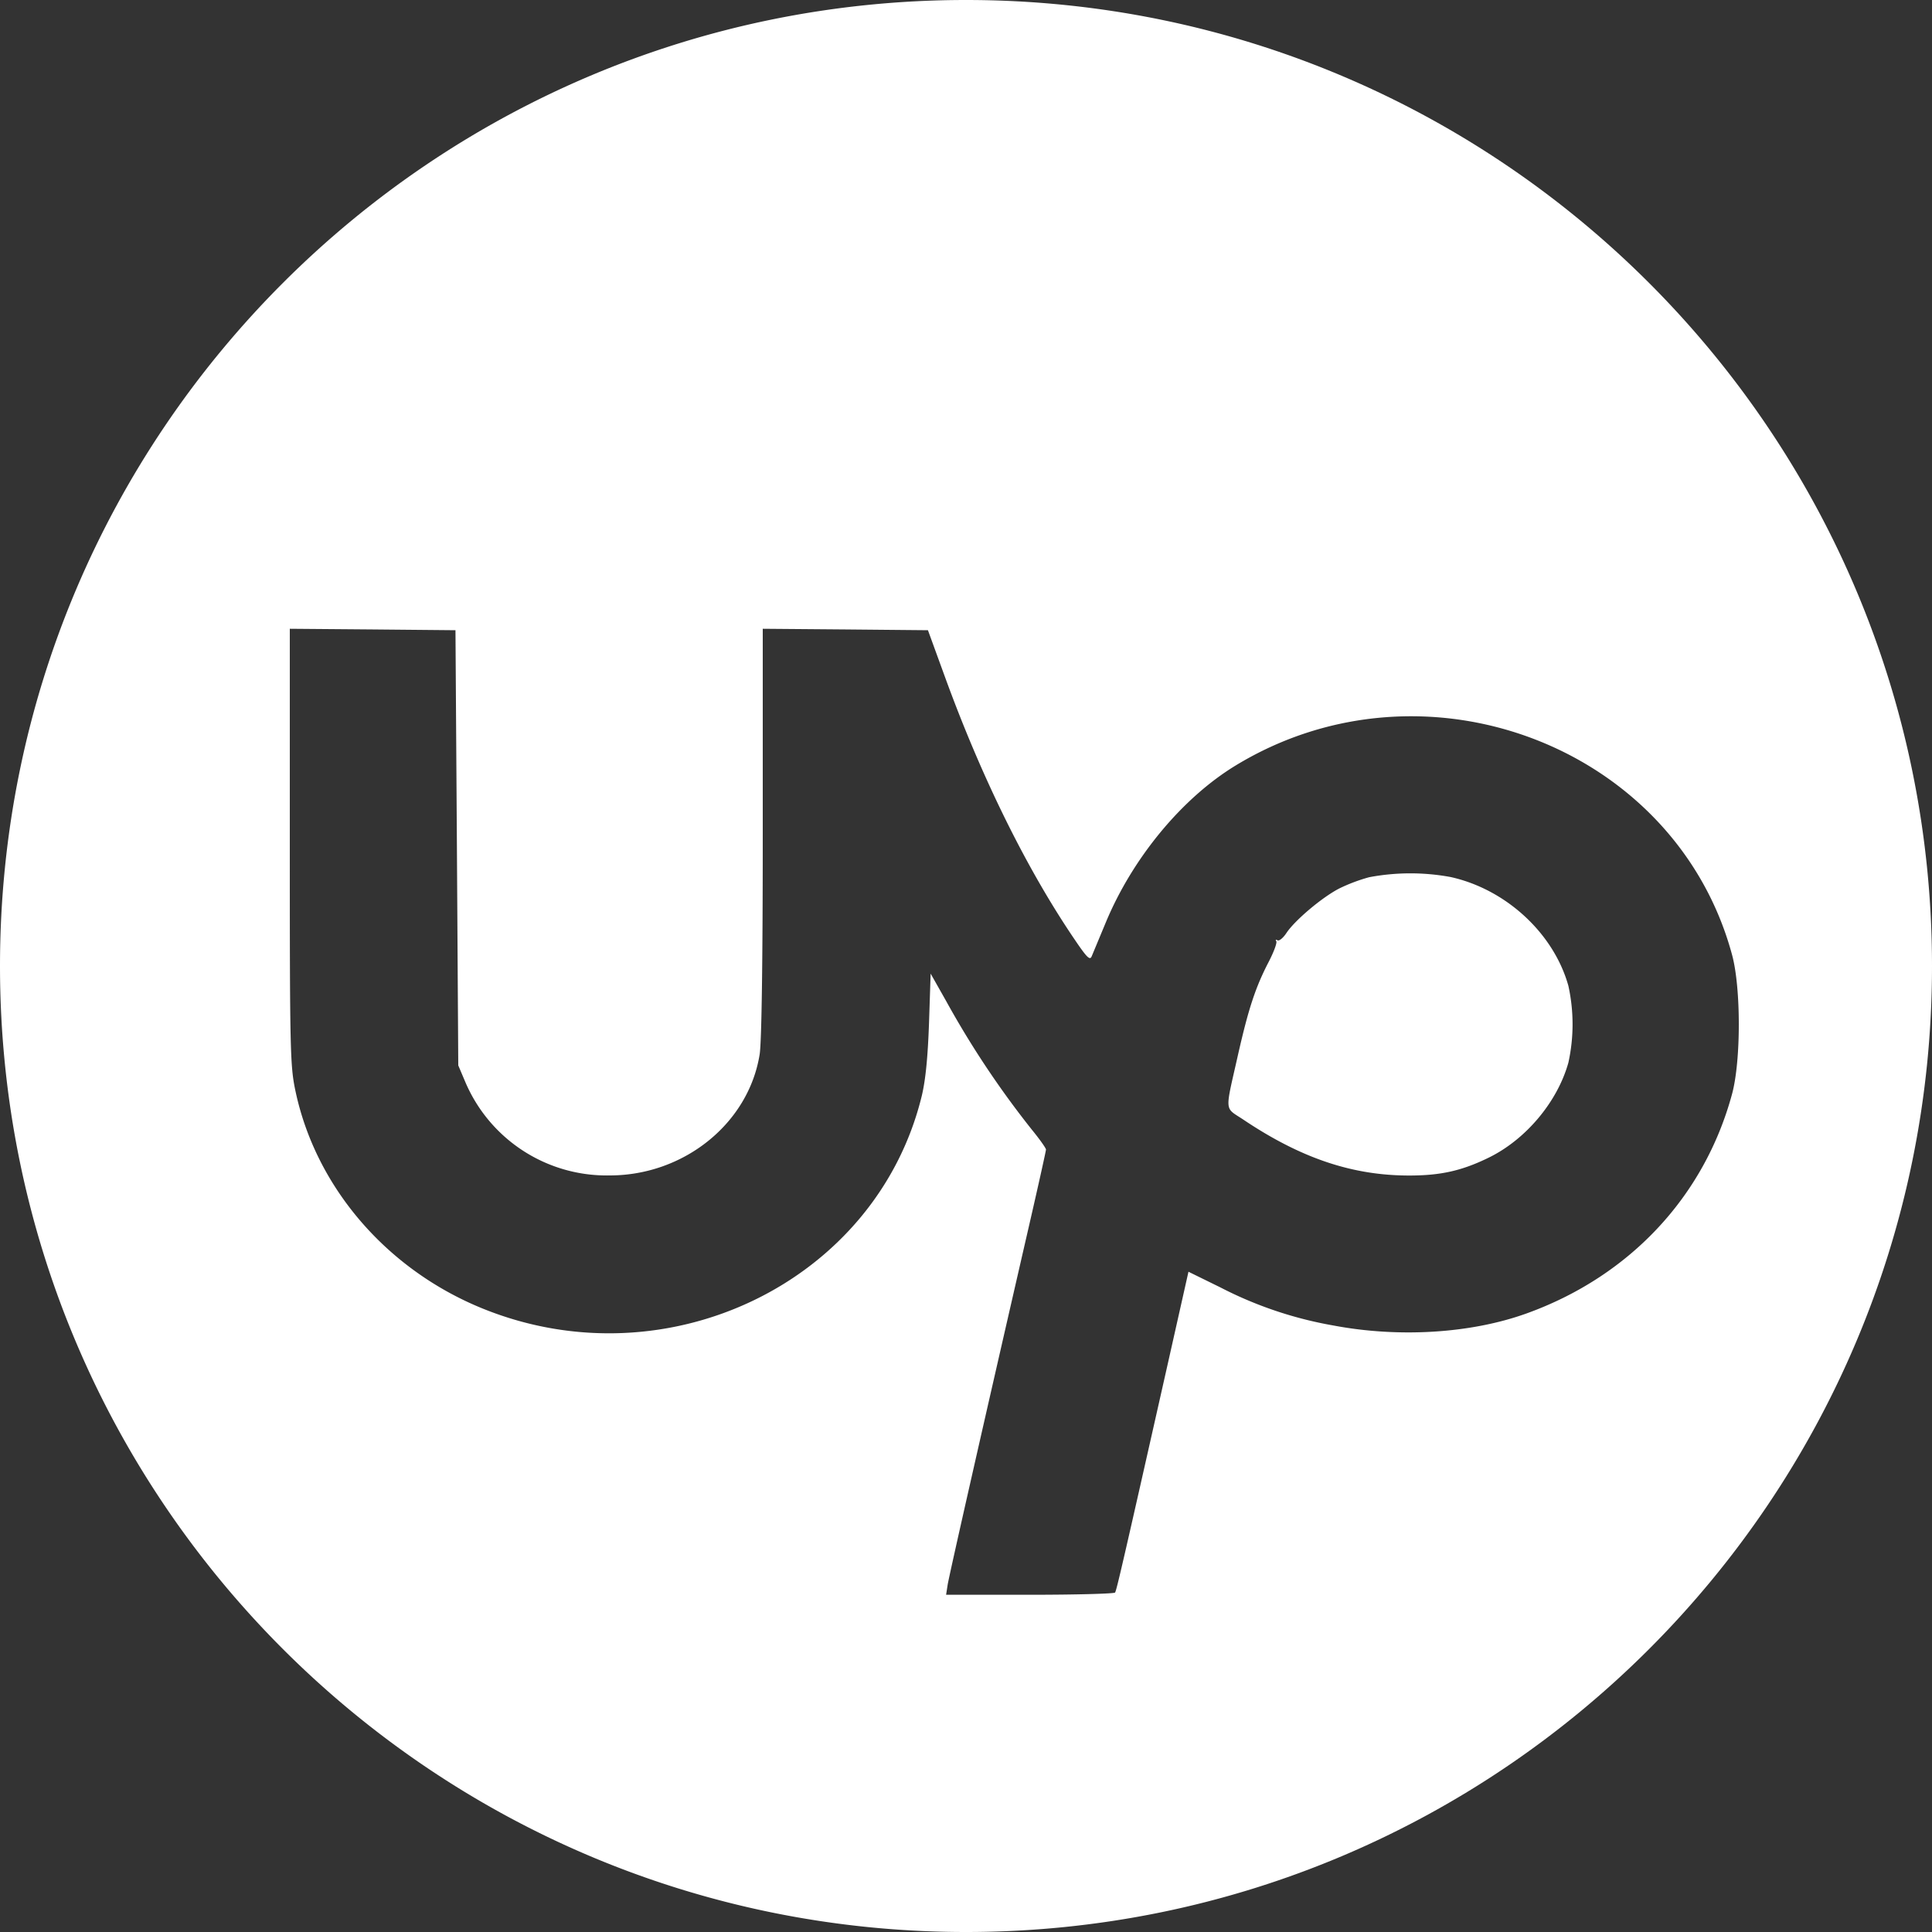 <svg width="20" height="20" fill="none" xmlns="http://www.w3.org/2000/svg"><rect width="100%" height="100%" fill="#333333" stroke="none"/><path fill-rule="evenodd" clip-rule="evenodd" d="M10 20c5.523 0 10-4.477 10-10S15.523 0 10 0 0 4.477 0 10s4.477 10 10 10Zm-6.944-8.718C3.004 11.03 3 10.863 3 8.76V6.509l.858.007.857.008.015 2.252.014 2.253.07.165a1.59 1.59 0 0 0 1.498.974c.77 0 1.438-.54 1.552-1.254.02-.129.032-.936.032-2.301V6.509l.855.007.855.008.18.494c.381 1.044.849 1.99 1.345 2.717.122.18.152.208.17.165l.147-.353c.278-.668.79-1.286 1.344-1.623 1.958-1.19 4.557-.197 5.139 1.963.092.343.092 1.09 0 1.435-.287 1.064-1.06 1.89-2.129 2.275-.575.207-1.32.253-2.001.124a4.068 4.068 0 0 1-1.168-.394l-.33-.162-.223.992c-.457 2.027-.521 2.306-.537 2.329-.008.012-.405.023-.882.023h-.867l.016-.103c.014-.091.384-1.723.856-3.776.089-.388.162-.717.162-.73 0-.014-.065-.106-.145-.204a9.544 9.544 0 0 1-.889-1.334l-.16-.283-.017.516c-.013.36-.036.586-.075.75-.47 1.925-2.635 2.974-4.543 2.202-.998-.404-1.735-1.262-1.943-2.265Zm13.18-1.076c-.151-.543-.645-1-1.219-1.127a2.297 2.297 0 0 0-.844.002 1.78 1.78 0 0 0-.306.115c-.176.089-.461.329-.549.461-.034.052-.076.087-.093.077-.018-.01-.023-.006-.013.01.01.015-.026.112-.08.216-.135.26-.207.48-.313.945-.09.401-.126.515-.086.581.024.038.073.06.151.113.59.393 1.119.57 1.704.57.328 0 .547-.05.825-.186.385-.189.71-.578.823-.983a1.851 1.851 0 0 0 0-.794Z" fill="#fff"/></svg>